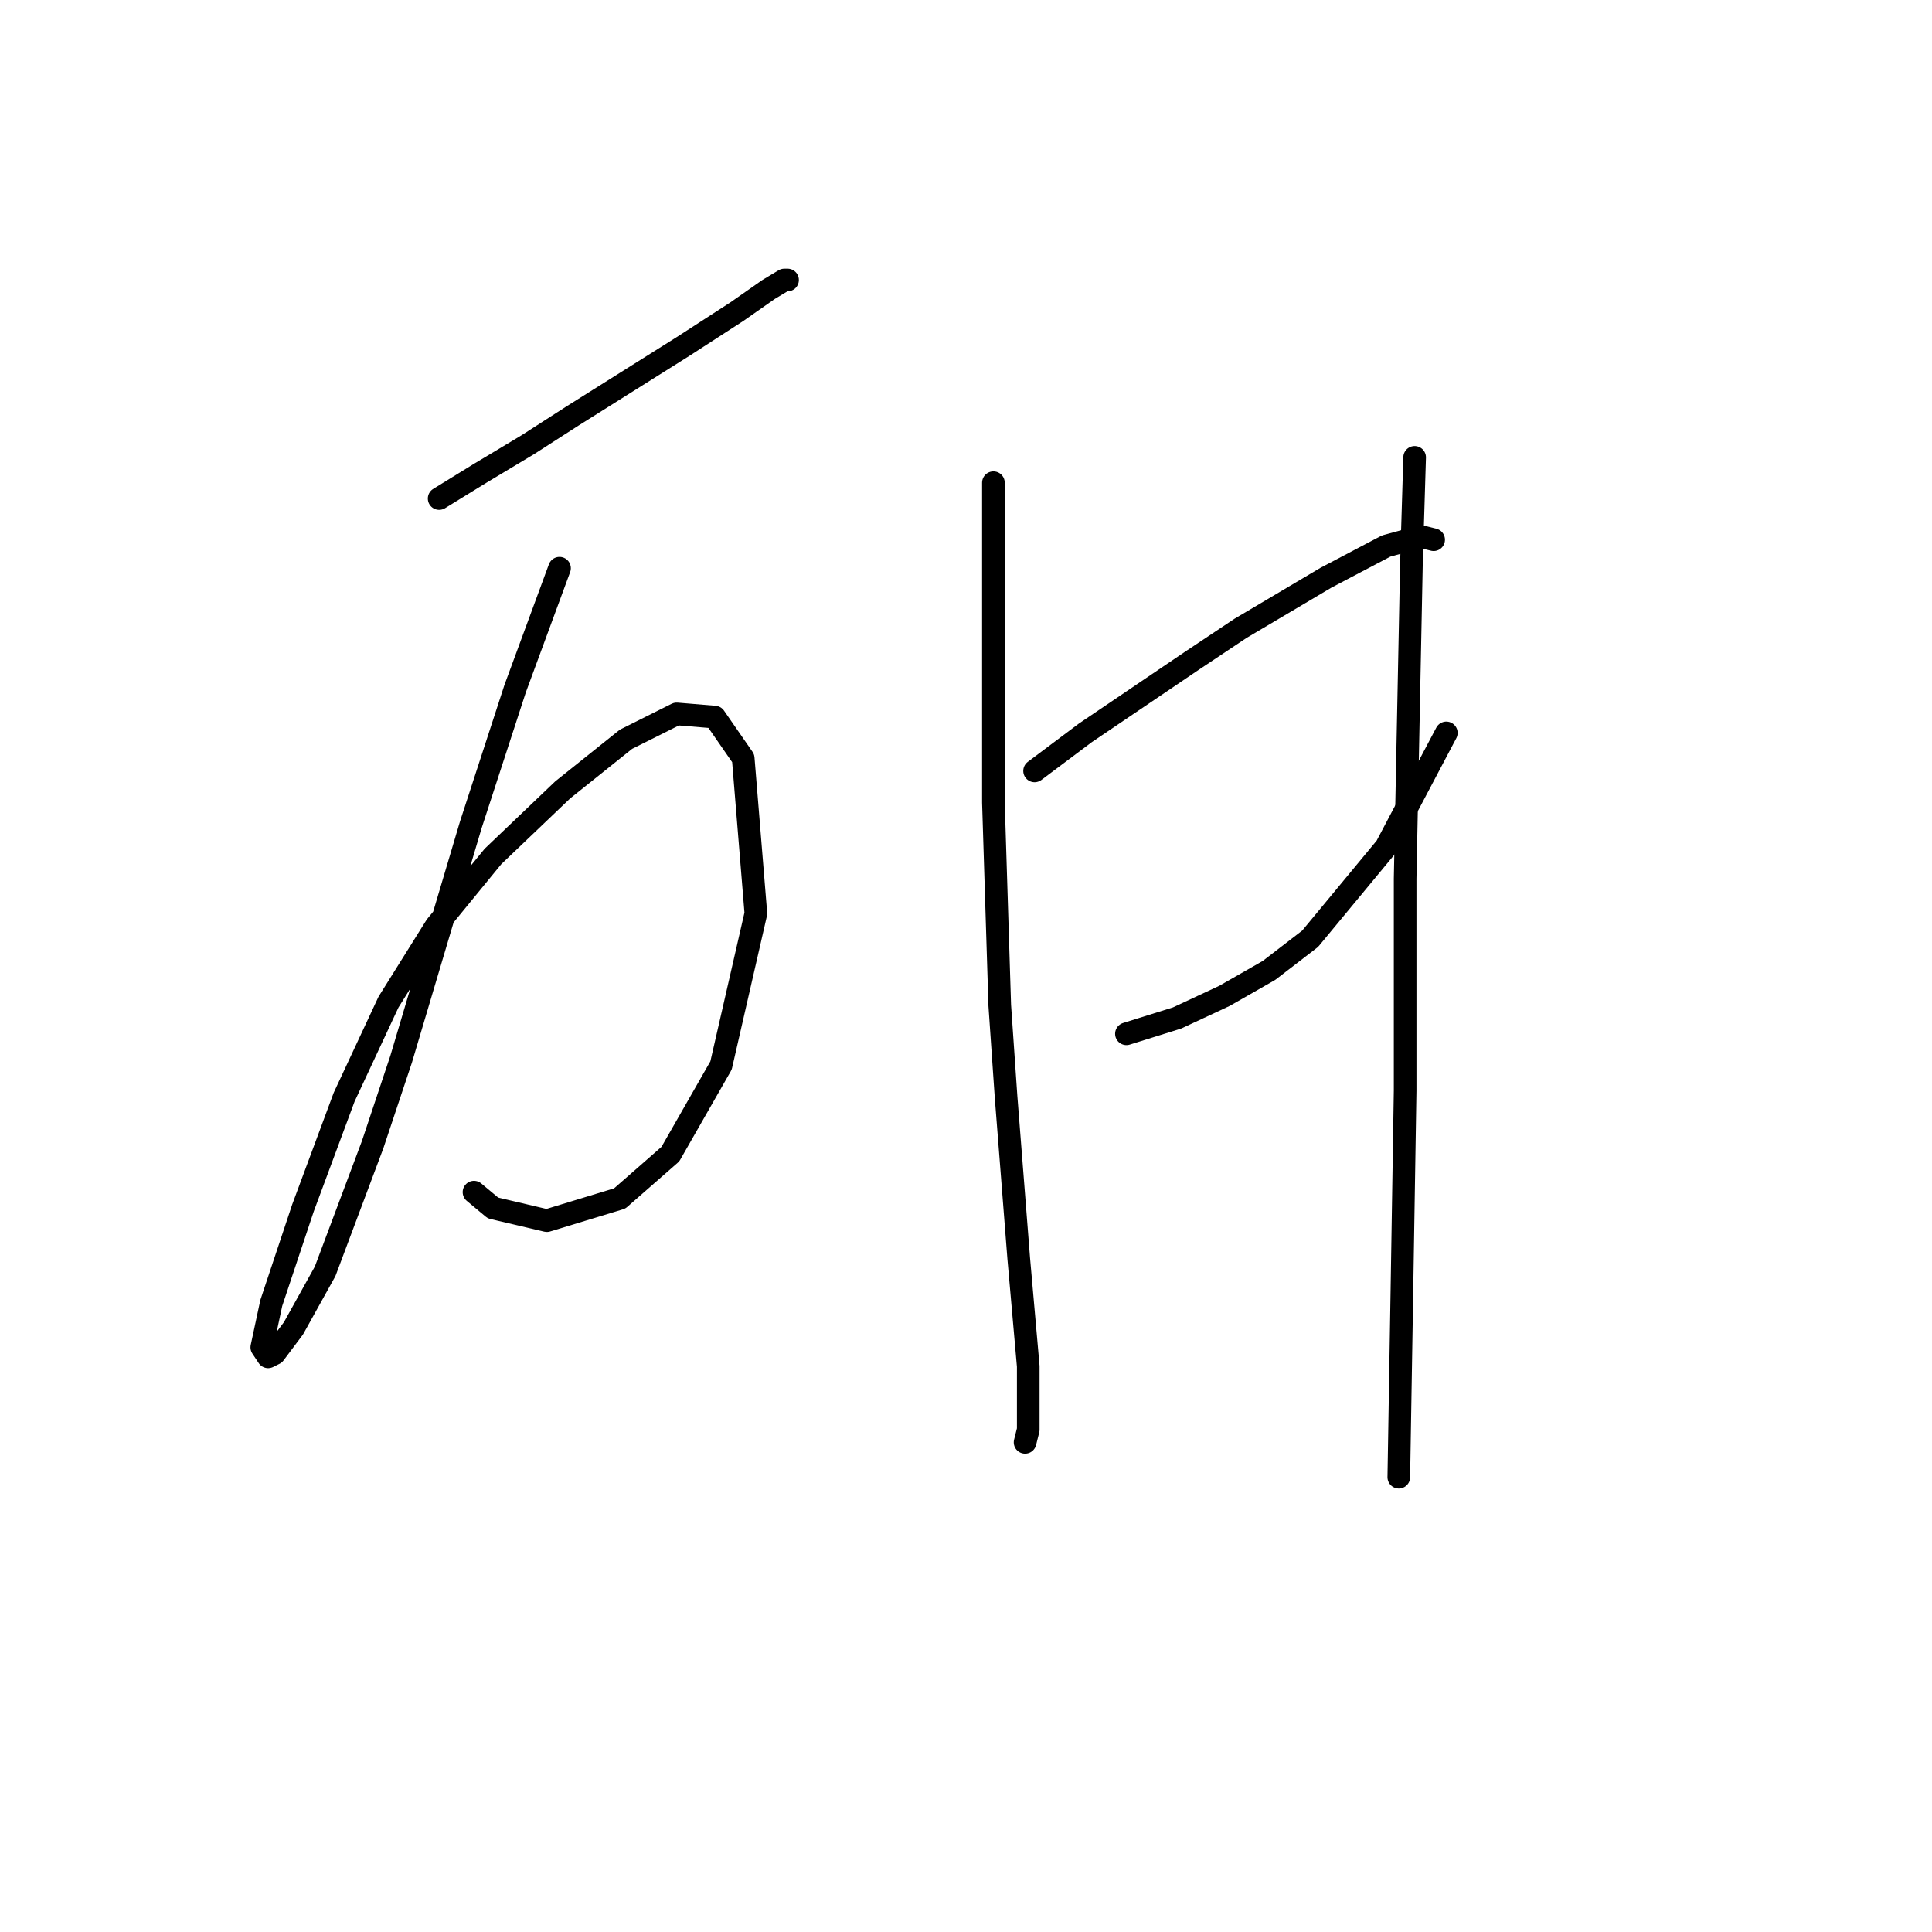 <?xml version="1.0" standalone="no"?>
    <svg width="256" height="256" xmlns="http://www.w3.org/2000/svg" version="1.1">
    <polyline stroke="black" stroke-width="3" stroke-linecap="round" fill="transparent" stroke-linejoin="round" points="58.19 66.058 63.646 62.701 69.941 58.924 75.816 55.147 90.505 45.914 97.639 41.298 101.836 38.36 103.934 37.101 104.354 37.101 104.354 37.101 " />
        <polyline stroke="black" stroke-width="3" stroke-linecap="round" fill="transparent" stroke-linejoin="round" points="74.138 75.291 68.262 91.238 62.387 109.284 53.154 140.339 49.377 151.67 43.082 168.457 38.886 176.011 36.368 179.368 35.528 179.788 34.689 178.529 35.948 172.654 40.145 160.064 45.6 145.375 51.476 132.785 57.771 122.713 65.325 113.481 74.557 104.668 82.951 97.953 89.665 94.596 94.701 95.015 98.478 100.471 100.157 121.035 95.541 141.179 88.826 152.929 82.111 158.805 72.459 161.742 65.325 160.064 62.807 157.965 62.807 157.965 " />
        <polyline stroke="black" stroke-width="3" stroke-linecap="round" fill="transparent" stroke-linejoin="round" points="131.632 63.96 131.632 91.658 131.632 106.346 132.471 133.205 133.311 145.375 134.989 166.778 136.248 181.047 136.248 189.44 135.829 191.119 135.829 191.119 " />
        <polyline stroke="black" stroke-width="3" stroke-linecap="round" fill="transparent" stroke-linejoin="round" points="137.088 102.15 143.802 97.114 158.071 87.461 164.366 83.265 175.697 76.55 183.671 72.353 188.287 71.094 189.966 71.514 189.966 71.514 " />
        <polyline stroke="black" stroke-width="3" stroke-linecap="round" fill="transparent" stroke-linejoin="round" points="149.258 136.982 155.973 134.884 162.268 131.946 168.143 128.589 173.599 124.392 183.671 112.222 191.644 97.114 191.644 97.114 " />
        <polyline stroke="black" stroke-width="3" stroke-linecap="round" fill="transparent" stroke-linejoin="round" points="187.448 60.603 187.028 74.452 186.189 116.418 186.189 144.536 185.769 170.555 185.349 195.735 185.349 195.735 " />
        </svg>